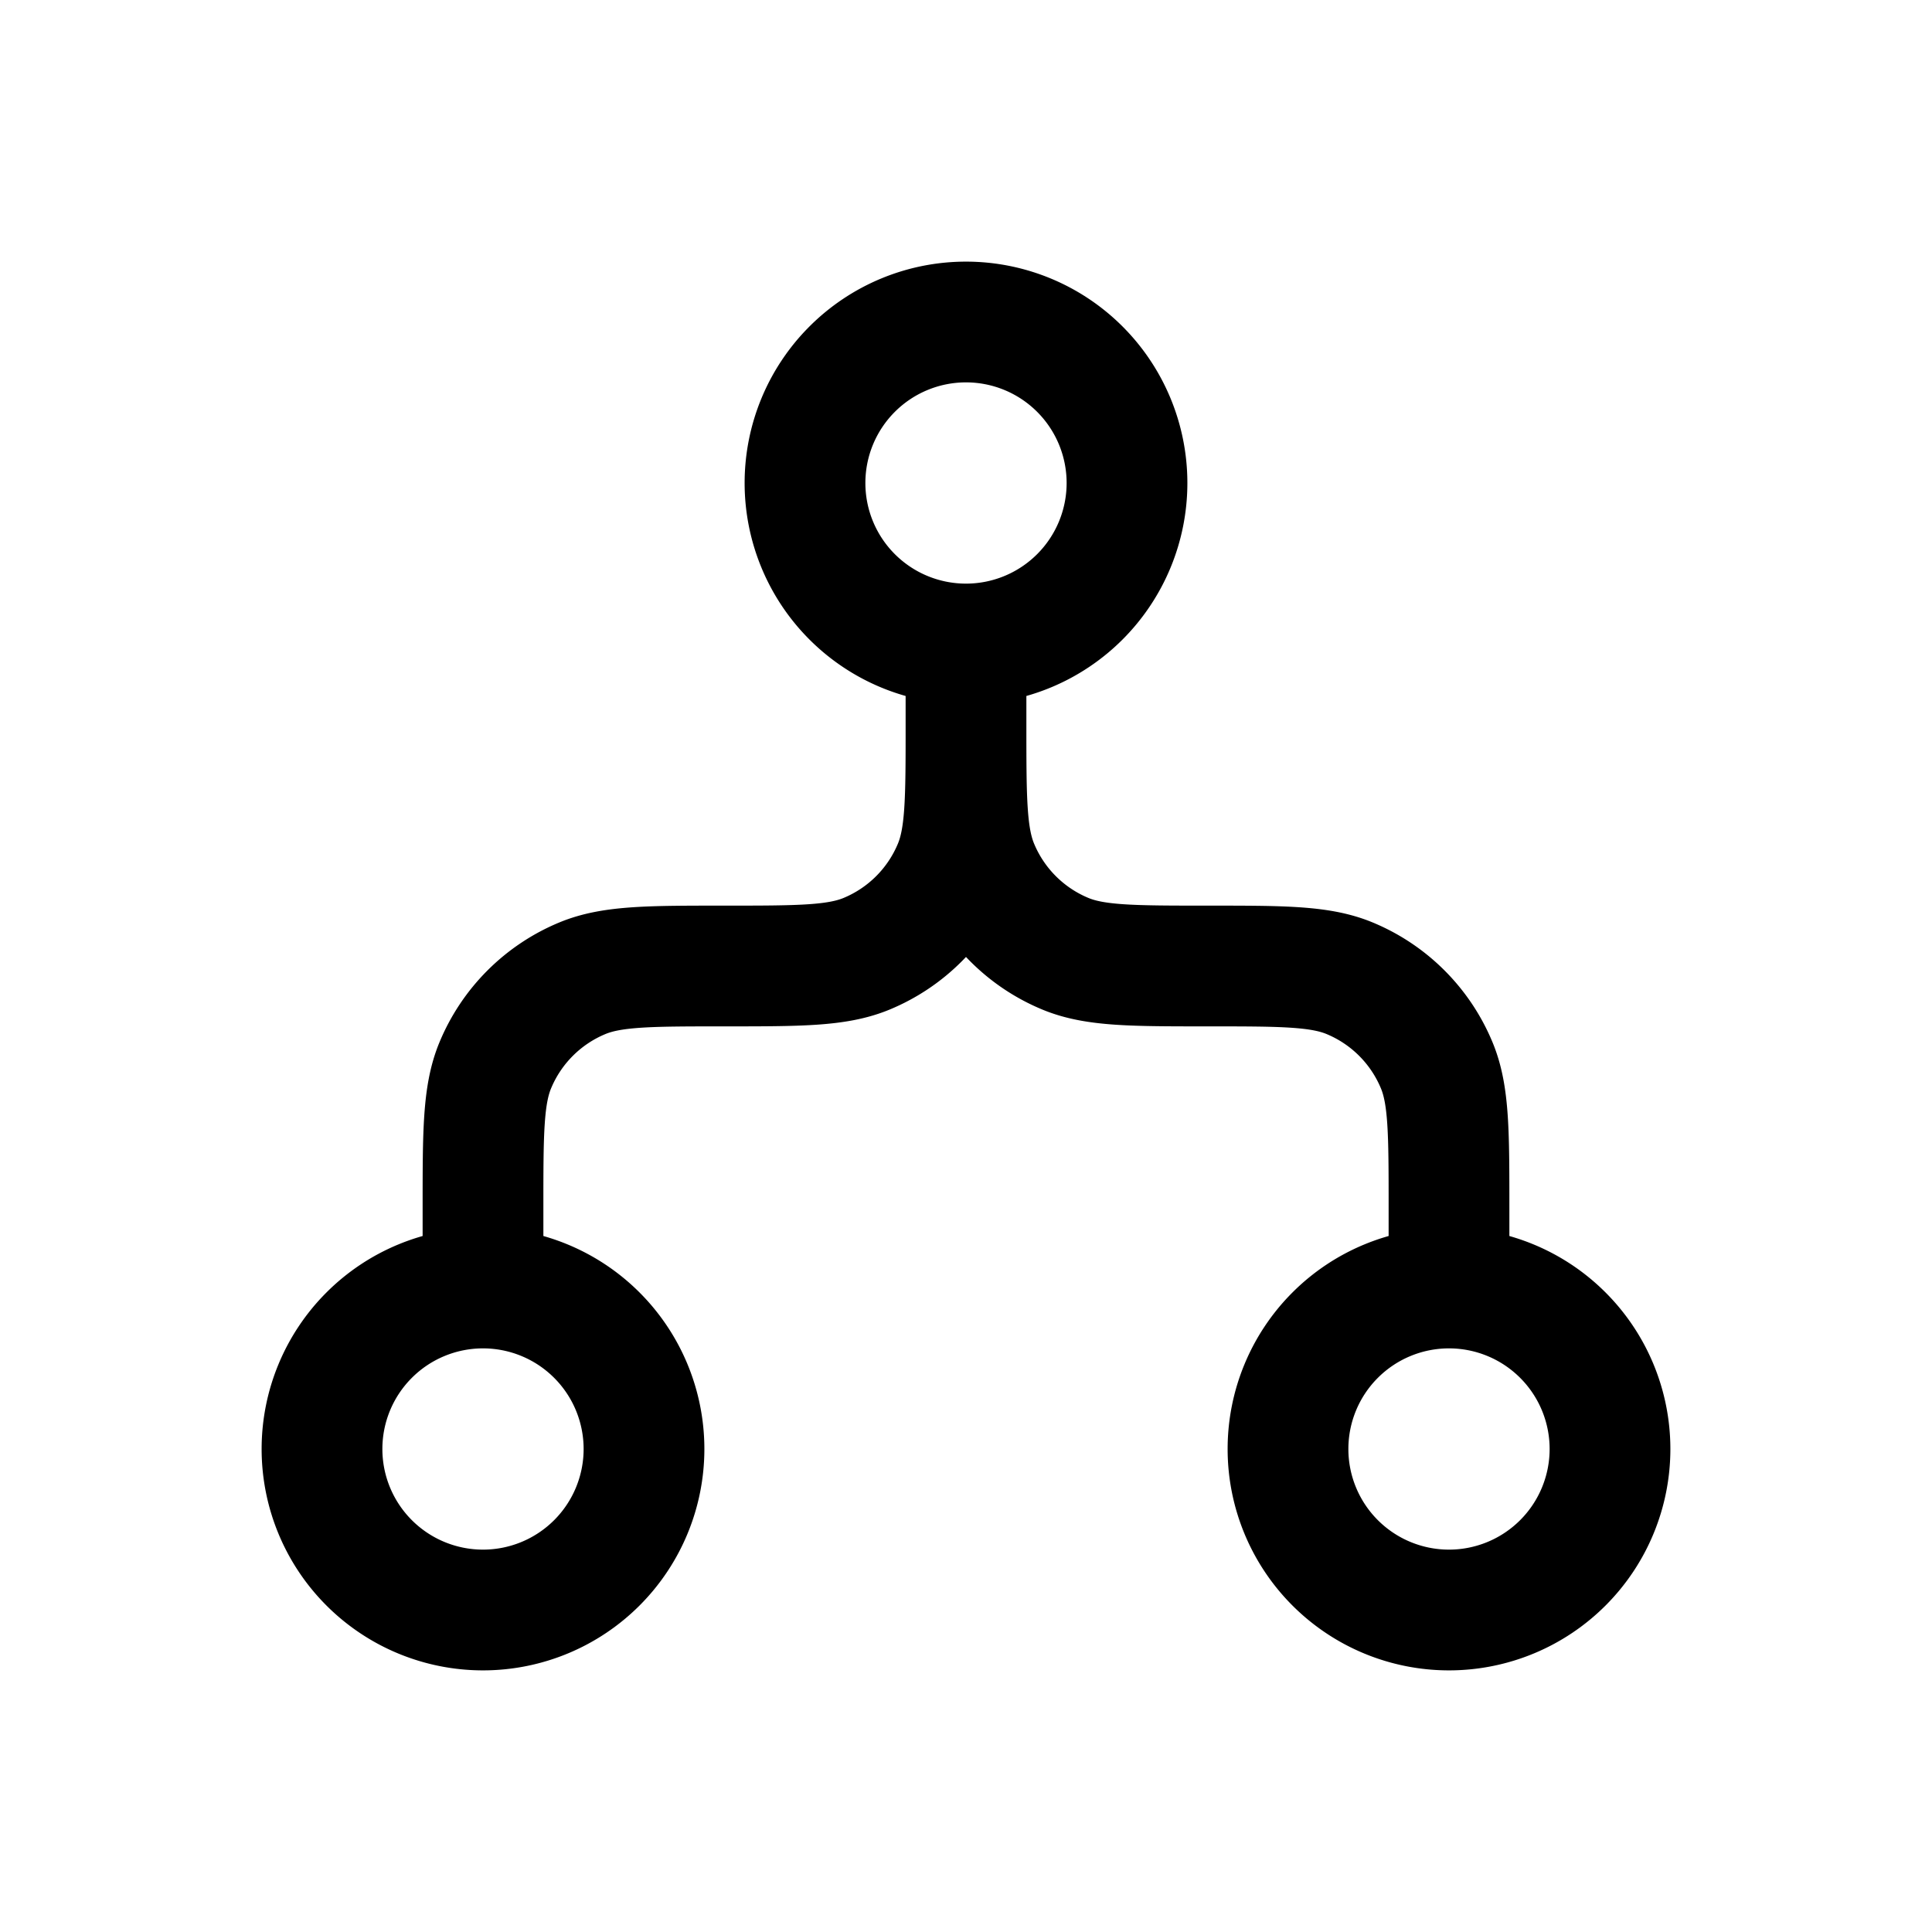 <svg id="splitBranch" xmlns="http://www.w3.org/2000/svg" fill="none" viewBox="0 0 24 24"><path stroke="currentColor" stroke-linecap="round" stroke-linejoin="round" stroke-width="1.5" d="M12 8a2 2 0 1 0 0-4 2 2 0 0 0 0 4m0 0v1m-6 7a2 2 0 1 0 0 4 2 2 0 0 0 0-4m0 0v-1c0-.932 0-1.398.152-1.765a2 2 0 0 1 1.083-1.083C7.602 12 8.068 12 9 12s1.398 0 1.765-.152a2 2 0 0 0 1.083-1.083C12 10.398 12 9.932 12 9m6 7a2 2 0 1 0 0 4 2 2 0 0 0 0-4m0 0v-1c0-.932 0-1.398-.152-1.765a2 2 0 0 0-1.083-1.083C16.398 12 15.932 12 15 12s-1.398 0-1.765-.152a2 2 0 0 1-1.083-1.083C12 10.398 12 9.932 12 9" /></svg>